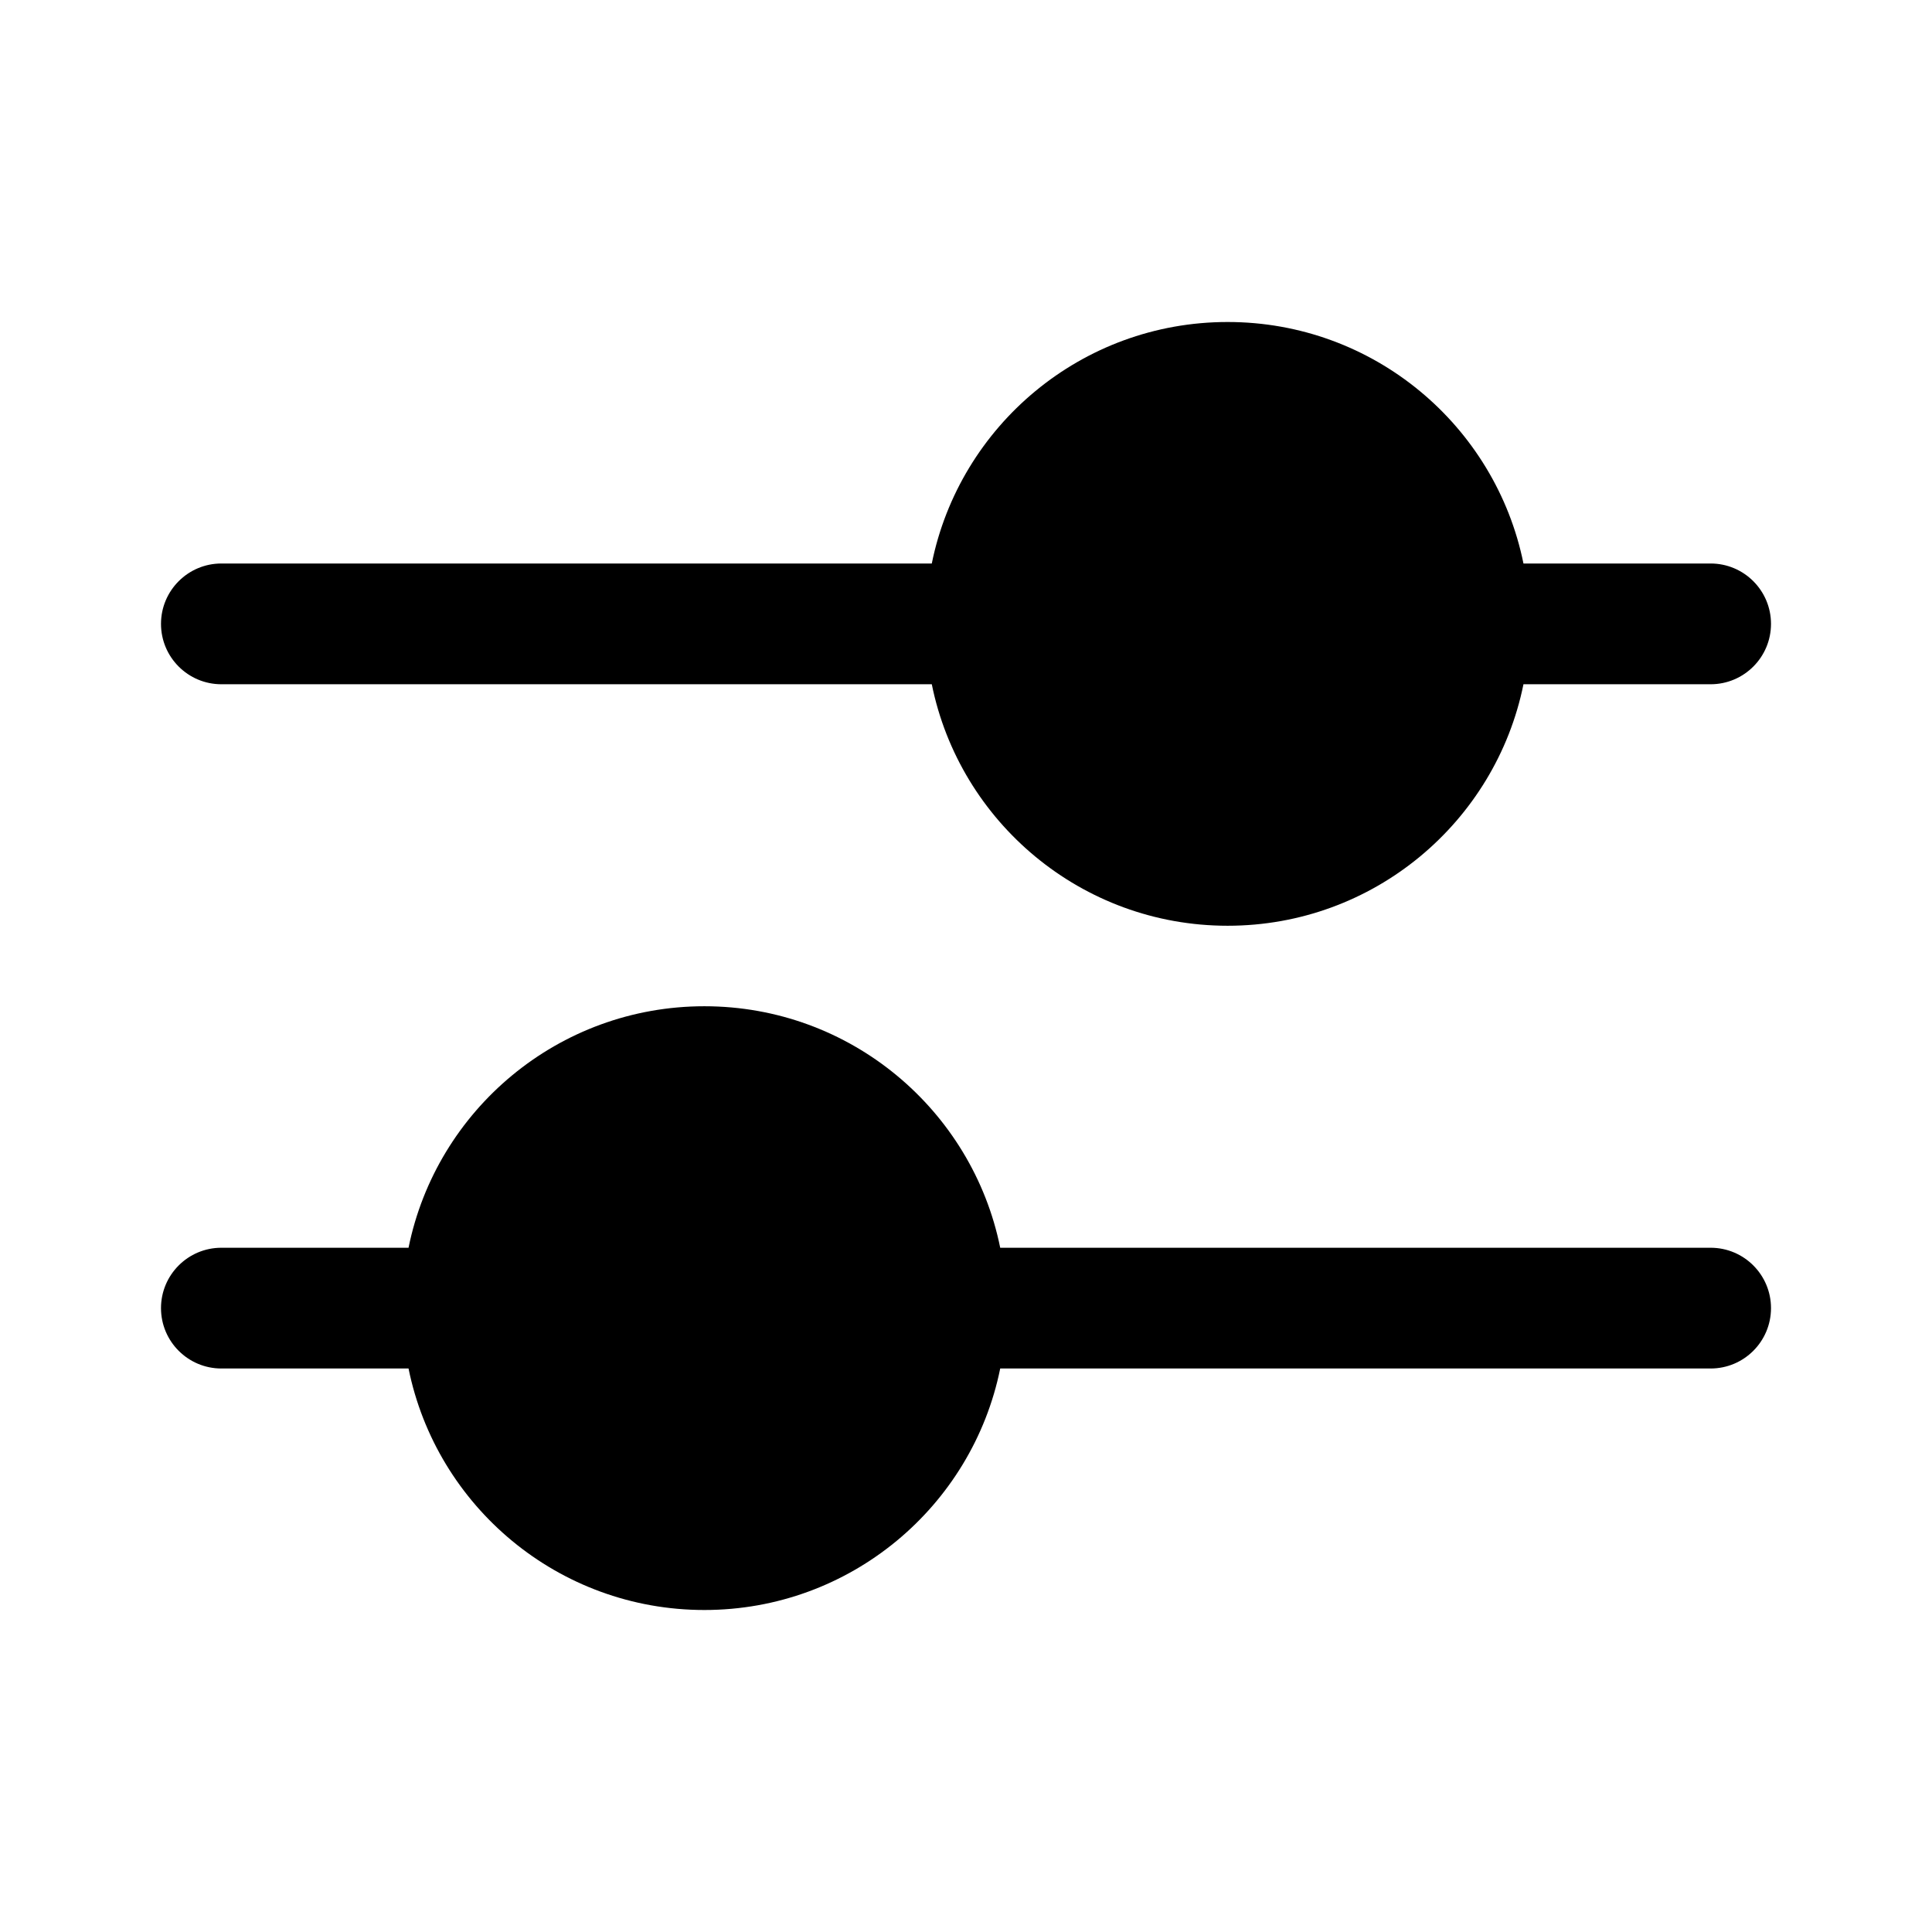 <svg width="24" height="24" viewBox="0 0 24 24" fill="currentColor" xmlns="http://www.w3.org/2000/svg"><path d="M15.25 4C13.436 4 11.922 5.288 11.575 7L2.75 7C2.336 7 2 7.336 2 7.75C2 8.164 2.336 8.5 2.75 8.5L11.575 8.5C11.922 10.212 13.436 11.5 15.25 11.5C17.064 11.5 18.578 10.212 18.925 8.5L21.25 8.5C21.664 8.5 22 8.164 22 7.75C22 7.336 21.664 7 21.25 7L18.925 7C18.578 5.288 17.064 4 15.25 4Z"/><path d="M8.75 12.5C10.564 12.5 12.078 13.788 12.425 15.5L21.25 15.5C21.664 15.5 22 15.836 22 16.25C22 16.664 21.664 17 21.25 17L12.425 17C12.078 18.712 10.564 20 8.75 20C6.936 20 5.422 18.712 5.075 17L2.75 17C2.336 17 2 16.664 2 16.25C2 15.836 2.336 15.5 2.75 15.5L5.075 15.5C5.422 13.788 6.936 12.5 8.75 12.5Z"/></svg>